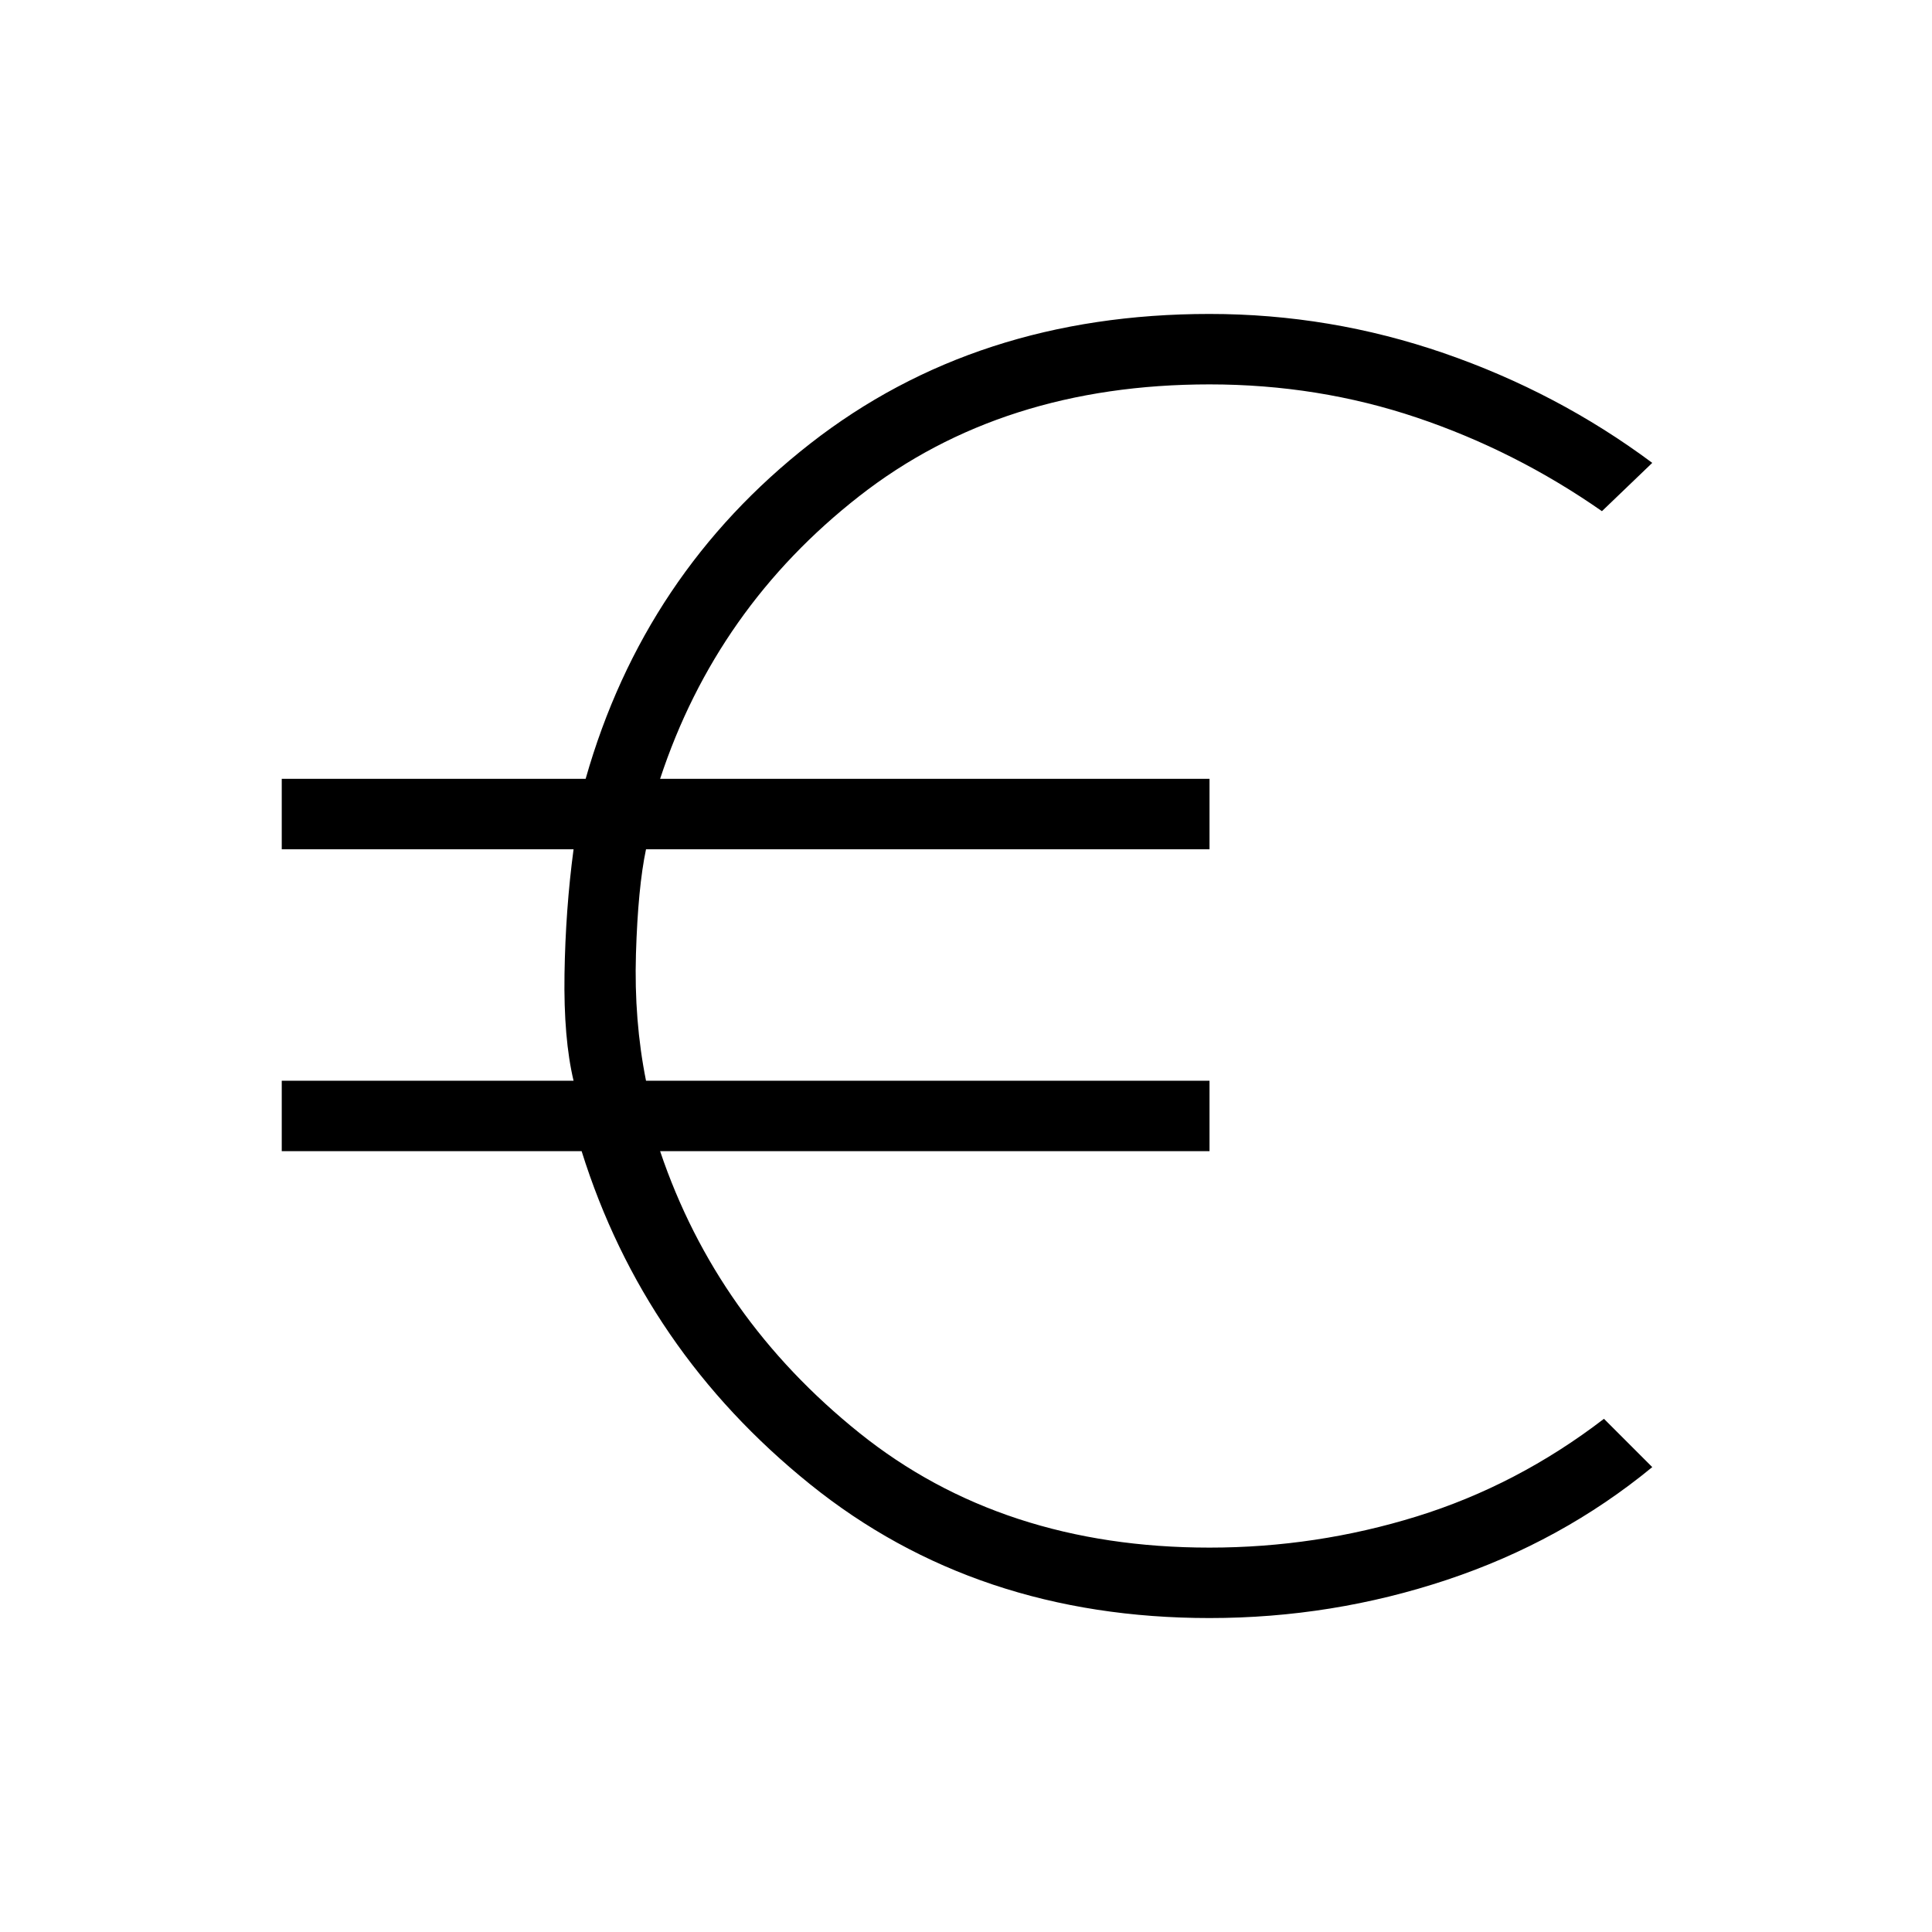 <svg xmlns="http://www.w3.org/2000/svg" height="48" viewBox="0 -960 960 960" width="48"><path d="M601-156q-116 0-198.5-66.5T289-388H140v-35h145q-5-21-4.5-53t4.5-62H140v-35h151q29-102 111.5-166.5T601-804q60 0 116.5 19.5T821-730l-25 24q-43-30-92-46.5T601-769q-103 0-174 55.5T328-573h273v35H321q-4 19-5 52t5 63h280v35H328q28 83 99 140t174 57q53 0 103-15.5t93-48.5l24 24q-45 37-102 56t-118 19Z"/></svg>